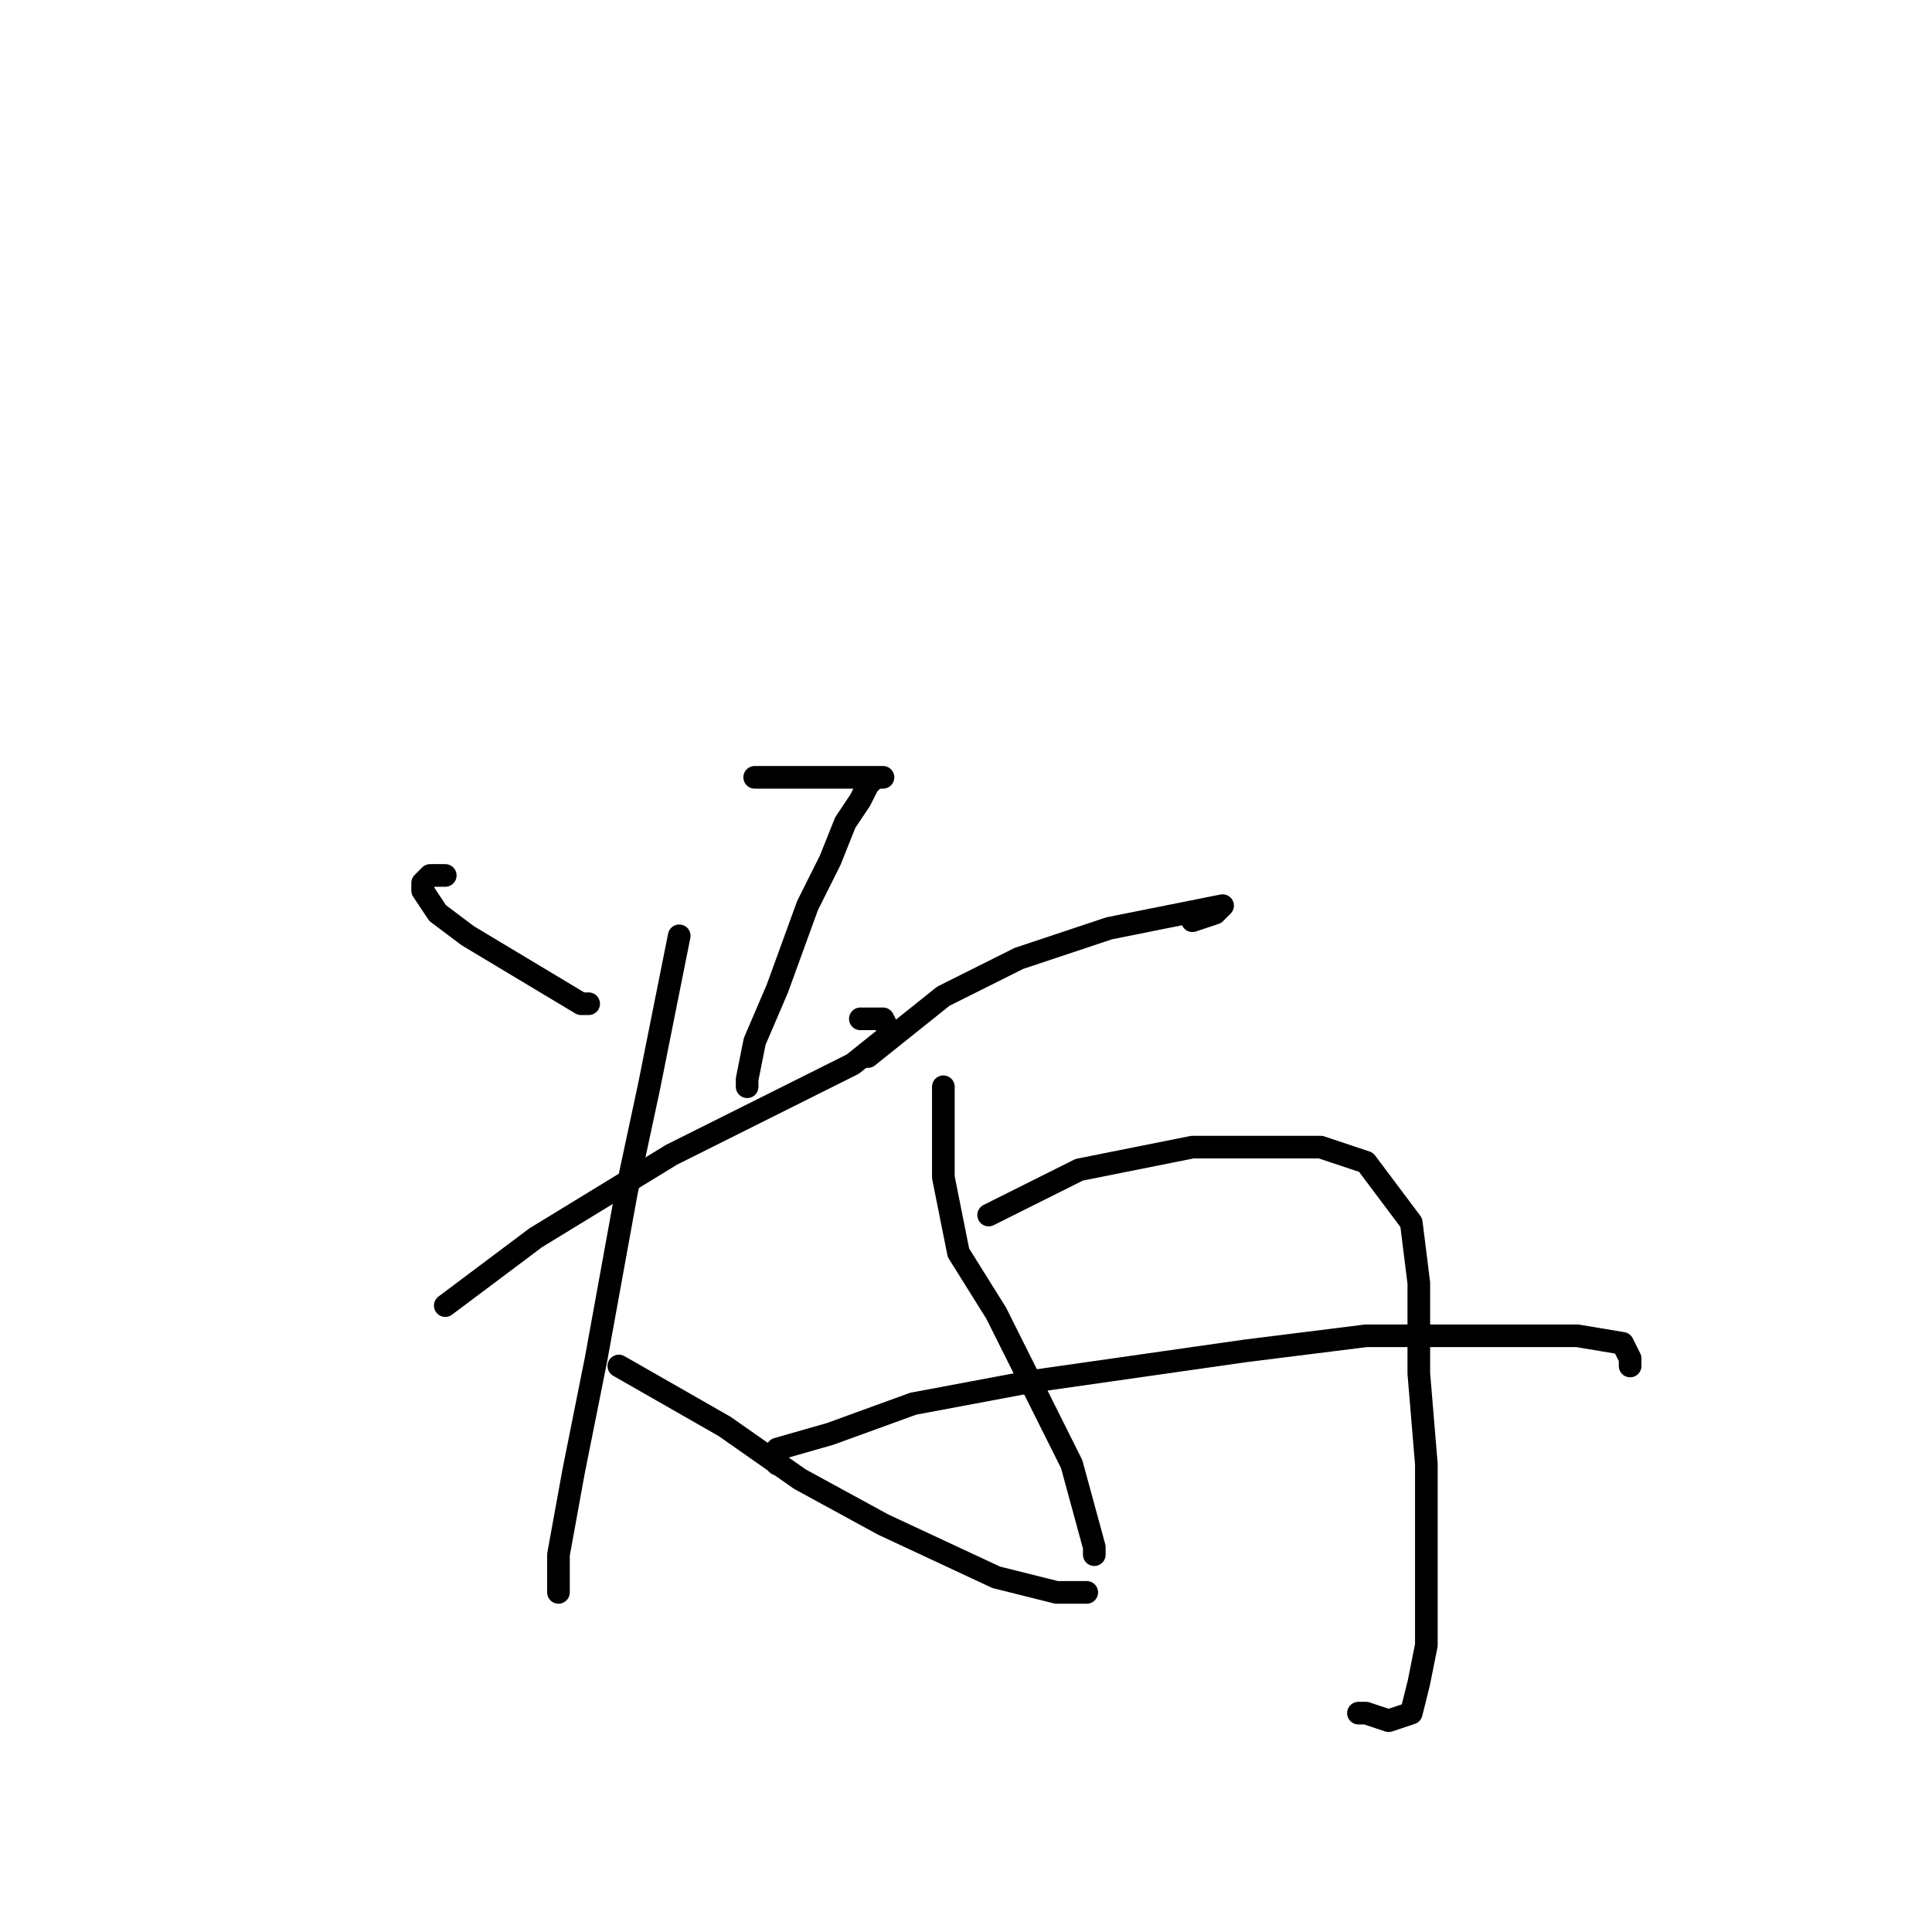<?xml version="1.0" standalone="no"?>
    <svg width="256" height="256" xmlns="http://www.w3.org/2000/svg" version="1.1">
    <polyline stroke="black" stroke-width="3" stroke-linecap="round" fill="transparent" stroke-linejoin="round" points="59 116 58 116 57 116 56 117 56 117 56 118 58 121 62 124 67 127 77 133 78 133 78 133 " />
        <polyline stroke="black" stroke-width="3" stroke-linecap="round" fill="transparent" stroke-linejoin="round" points="100 103 100 103 100 103 101 103 103 103 107 103 112 103 115 103 117 103 117 103 116 103 115 104 114 106 112 109 110 114 107 120 103 131 100 138 99 143 99 144 99 144 " />
        <polyline stroke="black" stroke-width="3" stroke-linecap="round" fill="transparent" stroke-linejoin="round" points="59 173 63 170 67 167 71 164 89 153 103 146 113 141 118 137 117 135 114 135 114 135 " />
        <polyline stroke="black" stroke-width="3" stroke-linecap="round" fill="transparent" stroke-linejoin="round" points="90 124 88 134 86 144 83 158 79 180 76 195 74 206 74 211 74 210 74 210 " />
        <polyline stroke="black" stroke-width="3" stroke-linecap="round" fill="transparent" stroke-linejoin="round" points="82 181 89 185 96 189 106 196 117 202 132 209 140 211 144 211 144 211 144 211 " />
        <polyline stroke="black" stroke-width="3" stroke-linecap="round" fill="transparent" stroke-linejoin="round" points="115 140 120 136 125 132 135 127 147 123 157 121 162 120 161 121 158 122 158 122 " />
        <polyline stroke="black" stroke-width="3" stroke-linecap="round" fill="transparent" stroke-linejoin="round" points="125 144 125 150 125 156 127 166 132 174 137 184 142 194 145 205 145 206 145 206 " />
        <polyline stroke="black" stroke-width="3" stroke-linecap="round" fill="transparent" stroke-linejoin="round" points="131 161 137 158 143 155 158 152 167 152 175 152 181 154 187 162 188 170 188 182 189 194 189 210 189 218 188 223 187 227 184 228 181 227 180 227 180 227 " />
        <polyline stroke="black" stroke-width="3" stroke-linecap="round" fill="transparent" stroke-linejoin="round" points="103 194 103 193 103 192 110 190 121 186 137 183 165 179 181 177 194 177 203 177 209 177 215 178 216 180 216 181 216 181 " />
        </svg>